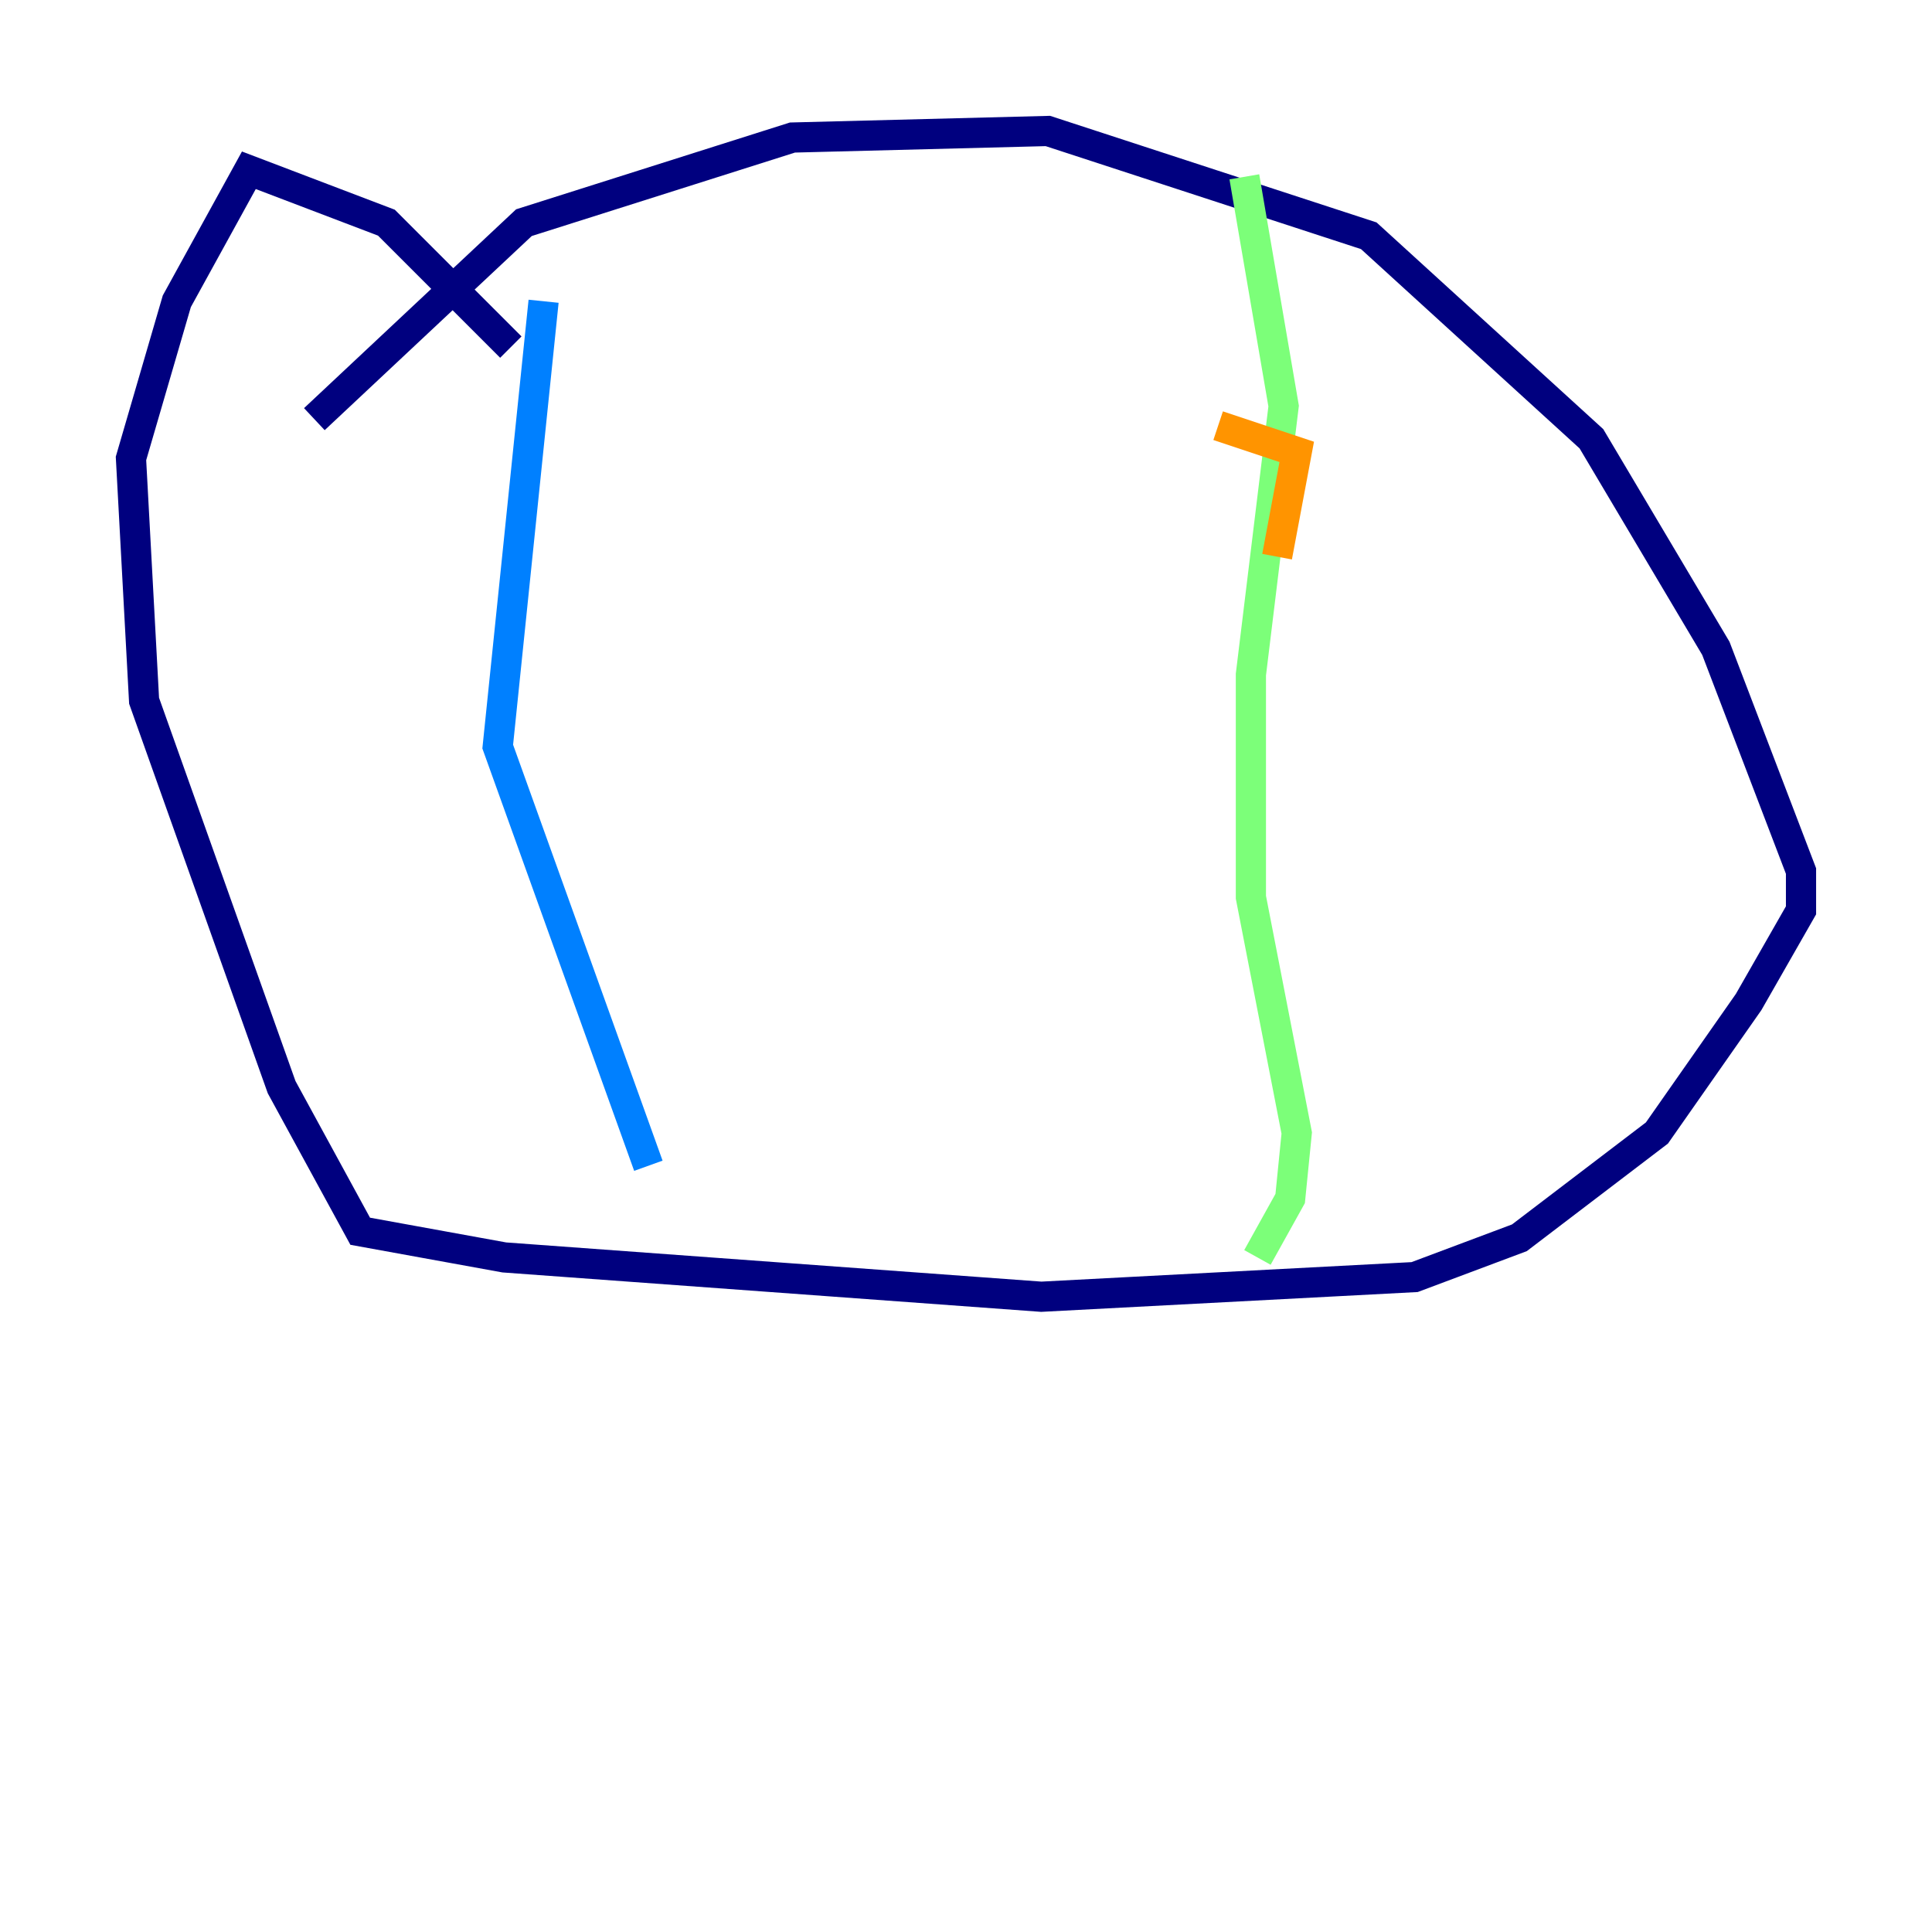 <?xml version="1.0" encoding="utf-8" ?>
<svg baseProfile="tiny" height="128" version="1.2" viewBox="0,0,128,128" width="128" xmlns="http://www.w3.org/2000/svg" xmlns:ev="http://www.w3.org/2001/xml-events" xmlns:xlink="http://www.w3.org/1999/xlink"><defs /><polyline fill="none" points="20.827,27.77 34.712,14.752 52.502,9.112 69.424,8.678 90.685,15.62 105.437,29.071 113.681,42.956 119.322,57.709 119.322,60.312 115.851,66.386 109.776,75.064 100.664,82.007 93.722,84.61 68.99,85.912 33.41,83.308 23.864,81.573 18.658,72.027 9.546,46.427 8.678,30.373 11.715,19.959 16.488,11.281 25.6,14.752 33.844,22.997" stroke="#00007f" stroke-width="2" /><polyline fill="none" points="36.014,19.959 32.976,49.464 42.956,77.234" stroke="#0080ff" stroke-width="2" /><polyline fill="none" points="82.441,11.715 85.044,26.902 82.875,44.691 82.875,59.444 85.912,75.064 85.478,79.403 83.308,83.308" stroke="#7cff79" stroke-width="2" /><polyline fill="none" points="80.705,28.203 85.912,29.939 84.61,36.881" stroke="#ff9400" stroke-width="2" /><polyline fill="none" points="84.61,37.315 84.61,37.315" stroke="#7f0000" stroke-width="2" /></svg>